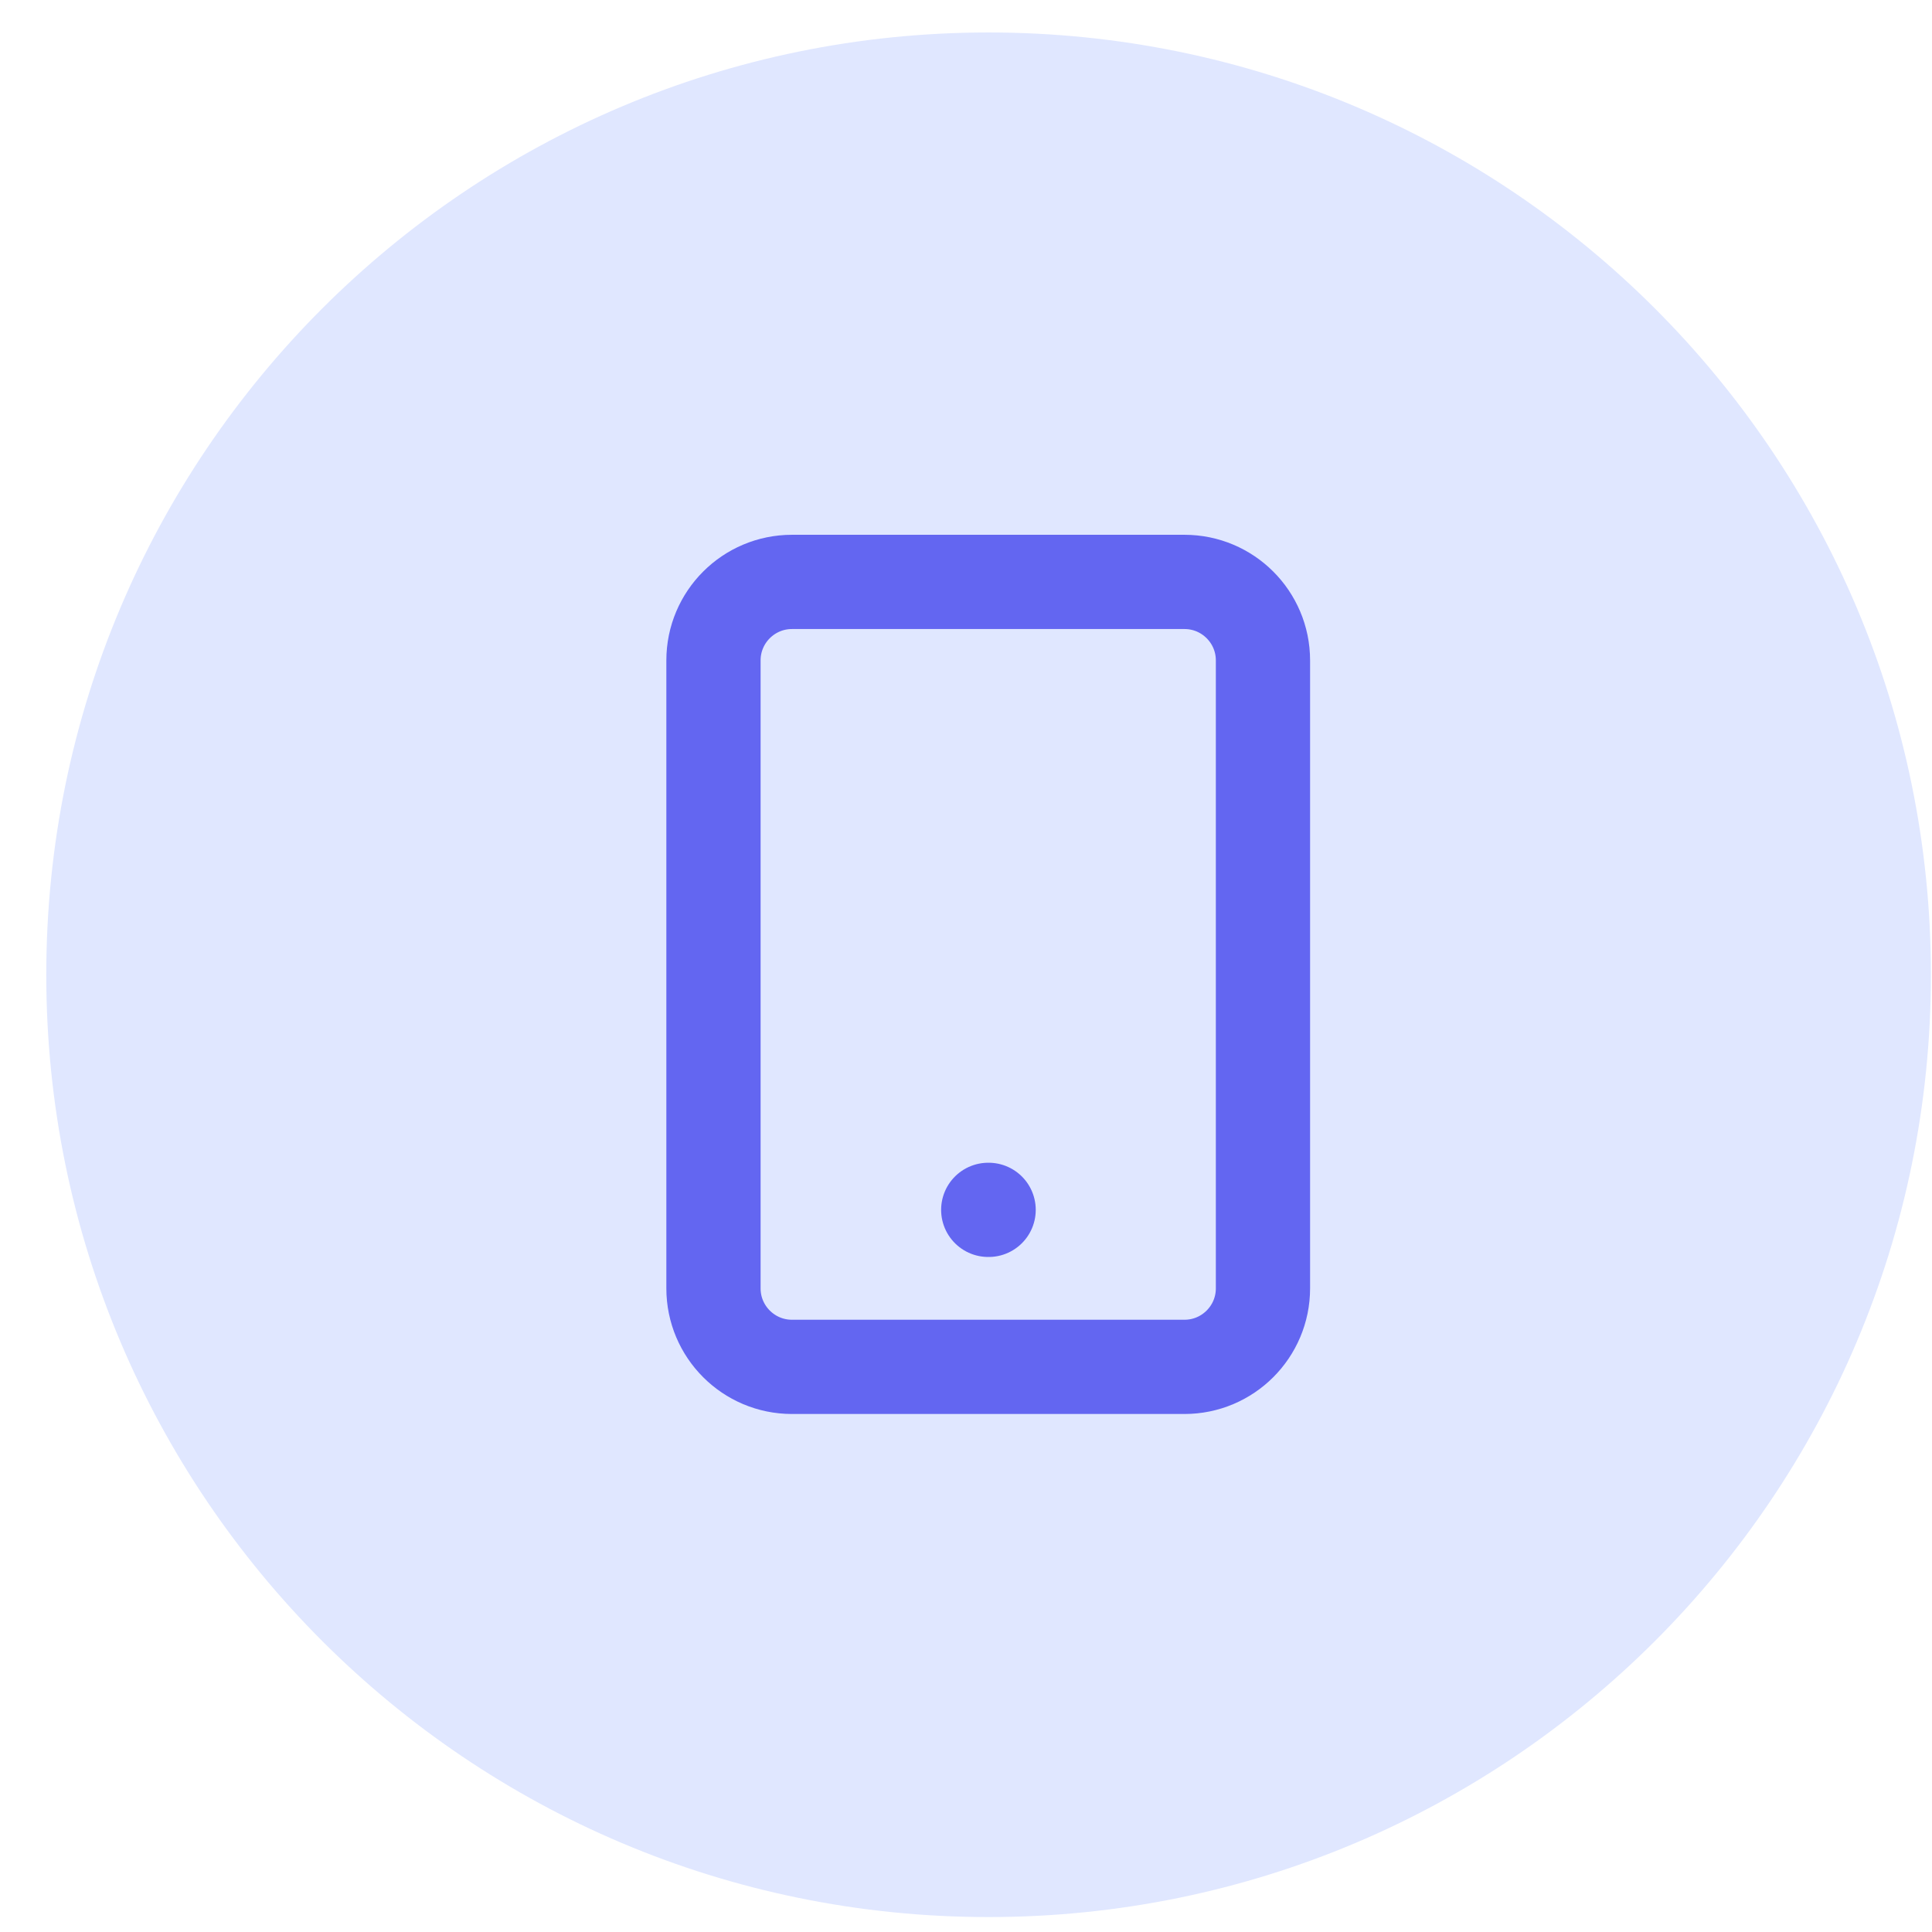 <svg width="41" height="41" viewBox="0 0 41 41" fill="none" xmlns="http://www.w3.org/2000/svg">
<path d="M0.982 20.686C0.982 9.642 9.935 0.689 20.979 0.689V0.689C32.024 0.689 40.977 9.642 40.977 20.686V20.686C40.977 31.73 32.024 40.683 20.979 40.683V40.683C9.935 40.683 0.982 31.73 0.982 20.686V20.686Z" fill="#E0E7FF"/>
<g clip-path="url(#clip0_46_4926)">
<path d="M25.136 12.349H16.807C15.887 12.349 15.141 13.095 15.141 14.015V27.341C15.141 28.261 15.887 29.007 16.807 29.007H25.136C26.056 29.007 26.802 28.261 26.802 27.341V14.015C26.802 13.095 26.056 12.349 25.136 12.349Z" stroke="#6366F1" stroke-width="2" stroke-linecap="round" stroke-linejoin="round"/>
<path d="M20.972 25.675H20.98" stroke="#6366F1" stroke-width="2" stroke-linecap="round" stroke-linejoin="round"/>
</g>
<defs>
<clipPath id="clip0_46_4926">
<rect width="19.989" height="19.989" fill="white" transform="translate(10.977 10.683)"/>
</clipPath>
</defs>
</svg>
